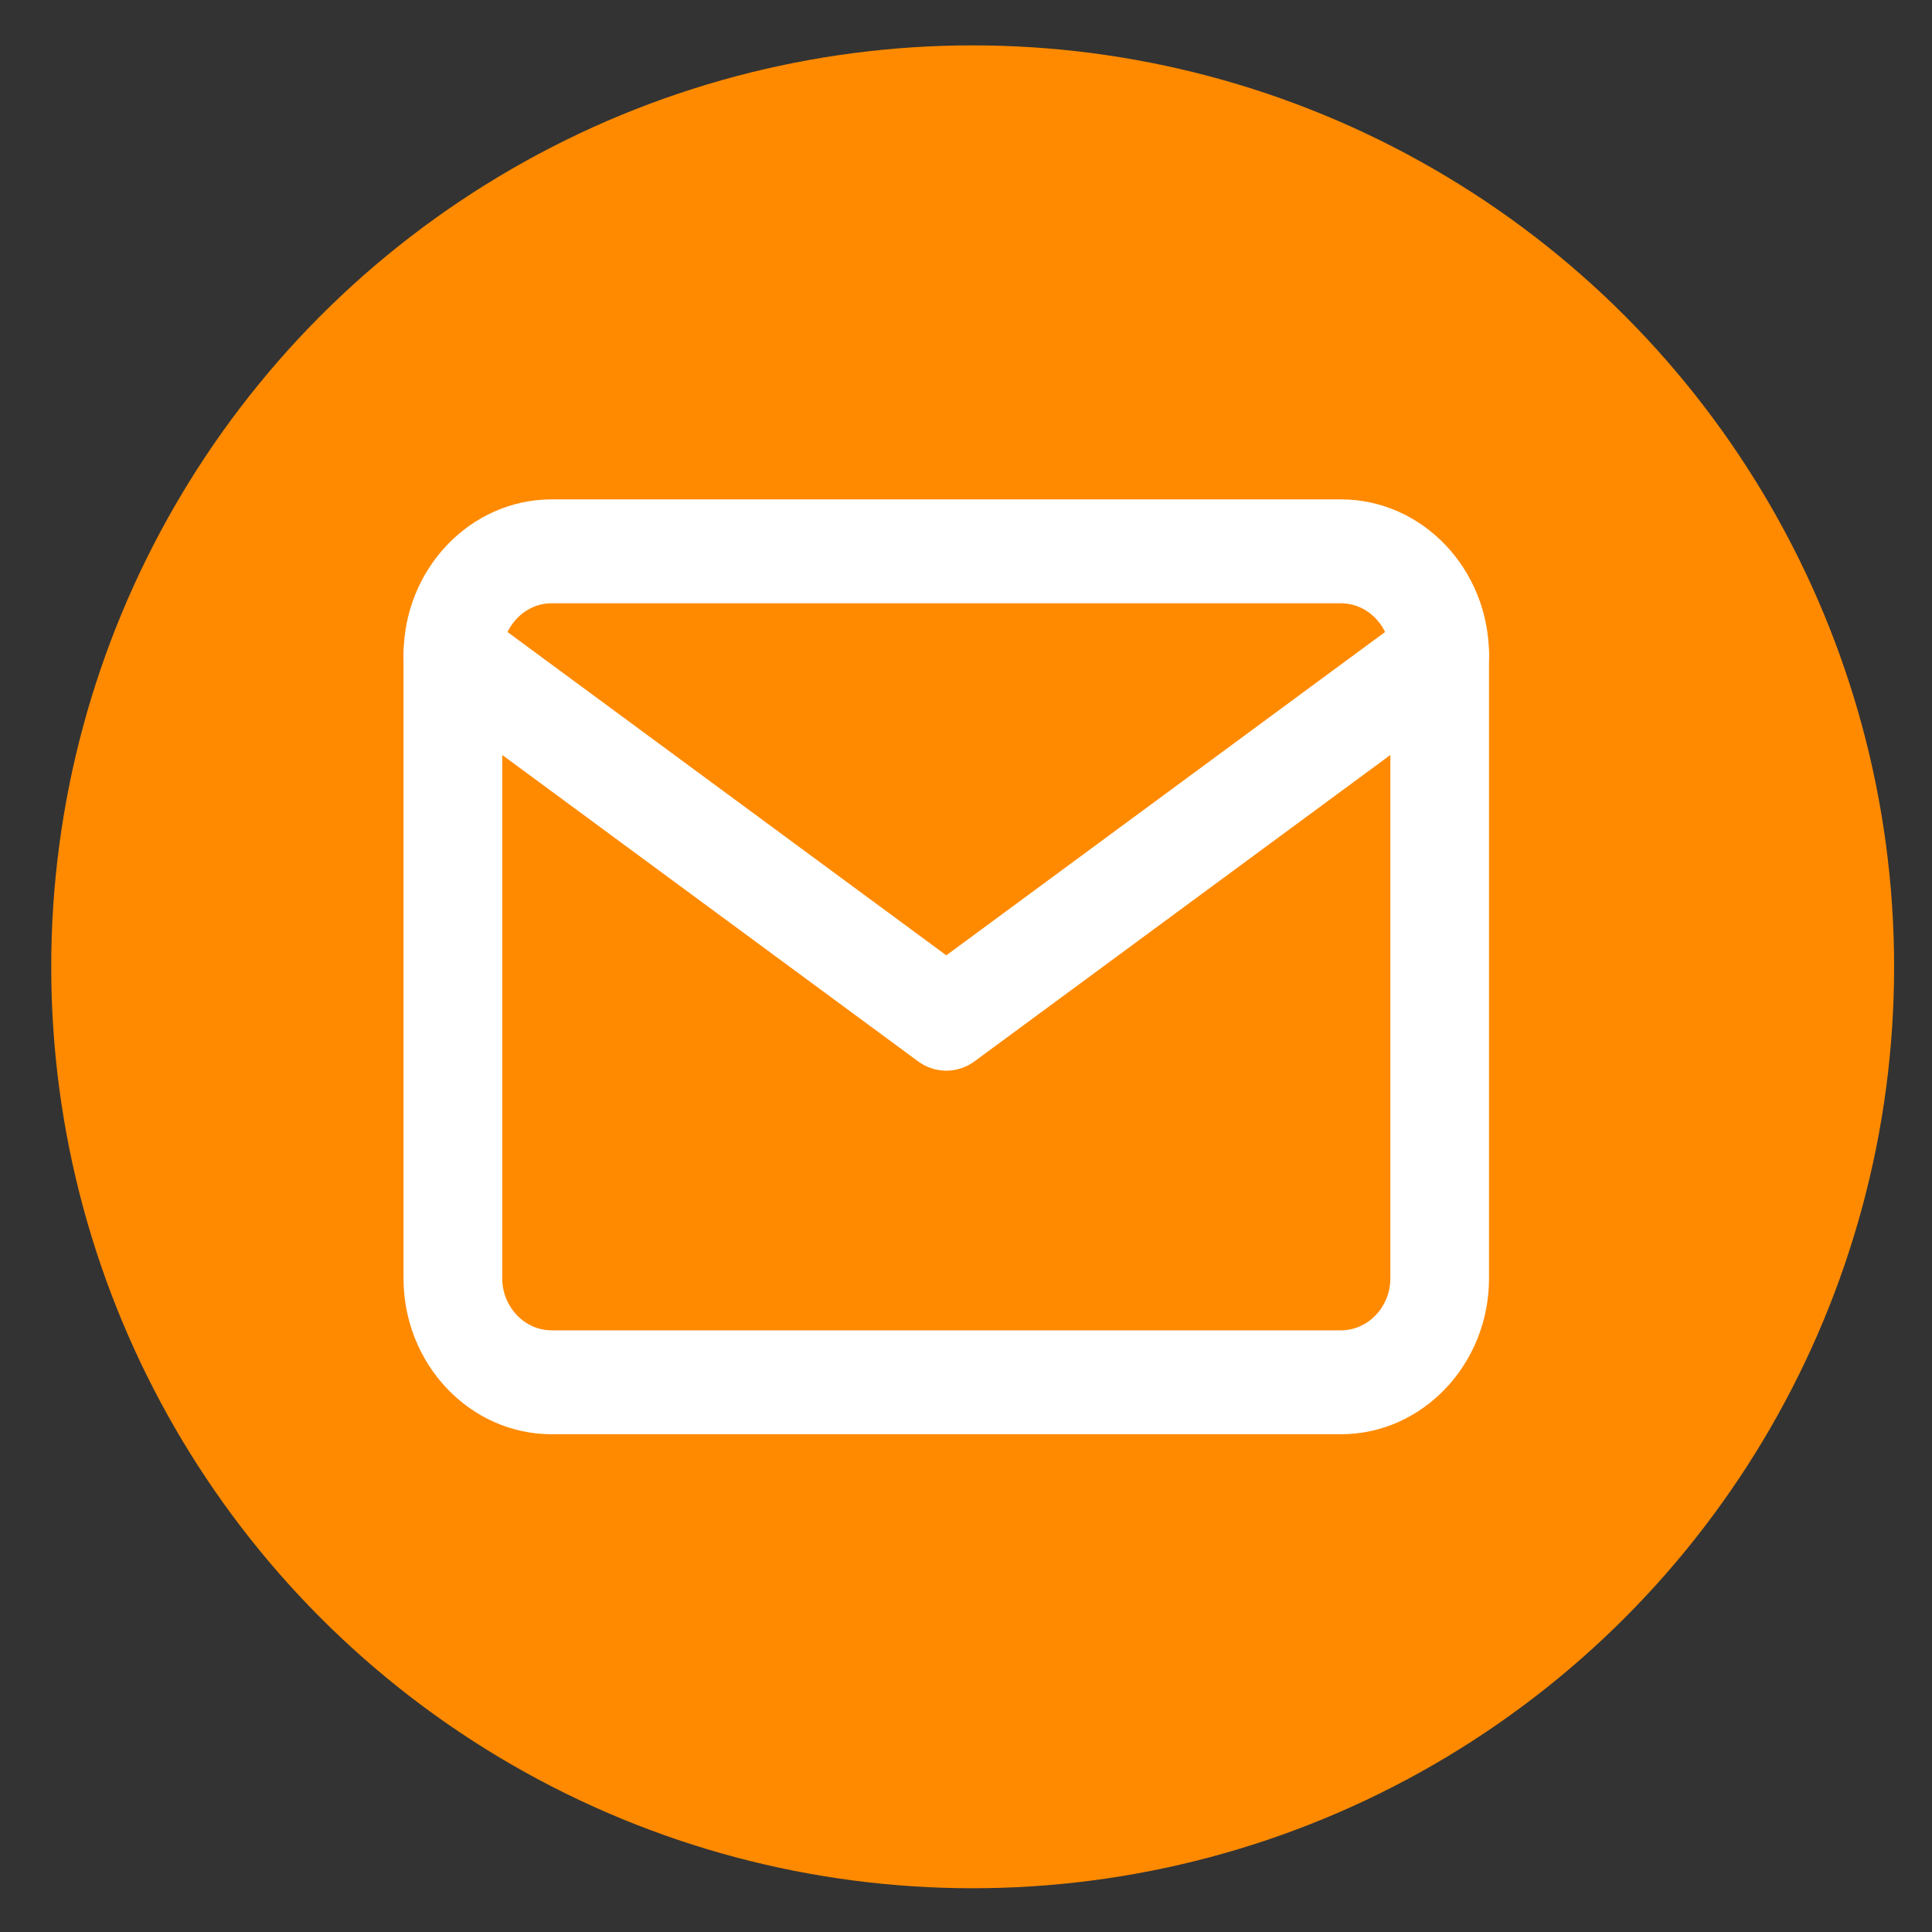 <svg width="31" height="31" viewBox="0 0 31 31" fill="none" xmlns="http://www.w3.org/2000/svg">
<rect x="0" y="0" width="31" height="31" fill="#333333" stroke="none"/>
<circle cx="15.607" cy="15.513" r="14.785" fill="#FF8A00"/>
<path fill-rule="evenodd" clip-rule="evenodd" d="M8.85 9.68C8.417 9.68 8.059 10.057 8.059 10.513V20.513C8.059 20.97 8.417 21.346 8.85 21.346H21.517C21.951 21.346 22.309 20.97 22.309 20.513V10.513C22.309 10.057 21.951 9.68 21.517 9.68H8.85ZM6.475 10.513C6.475 9.136 7.542 8.013 8.85 8.013H21.517C22.825 8.013 23.892 9.136 23.892 10.513V20.513C23.892 21.89 22.825 23.013 21.517 23.013H8.85C7.542 23.013 6.475 21.89 6.475 20.513V10.513Z" fill="white"/>
<path fill-rule="evenodd" clip-rule="evenodd" d="M6.619 10.035C6.869 9.658 7.363 9.566 7.721 9.83L15.184 15.329L22.646 9.83C23.005 9.566 23.498 9.658 23.749 10.035C24 10.412 23.913 10.932 23.555 11.196L15.638 17.029C15.365 17.23 15.002 17.23 14.73 17.029L6.813 11.196C6.455 10.932 6.368 10.412 6.619 10.035Z" fill="white"/>
</svg>
